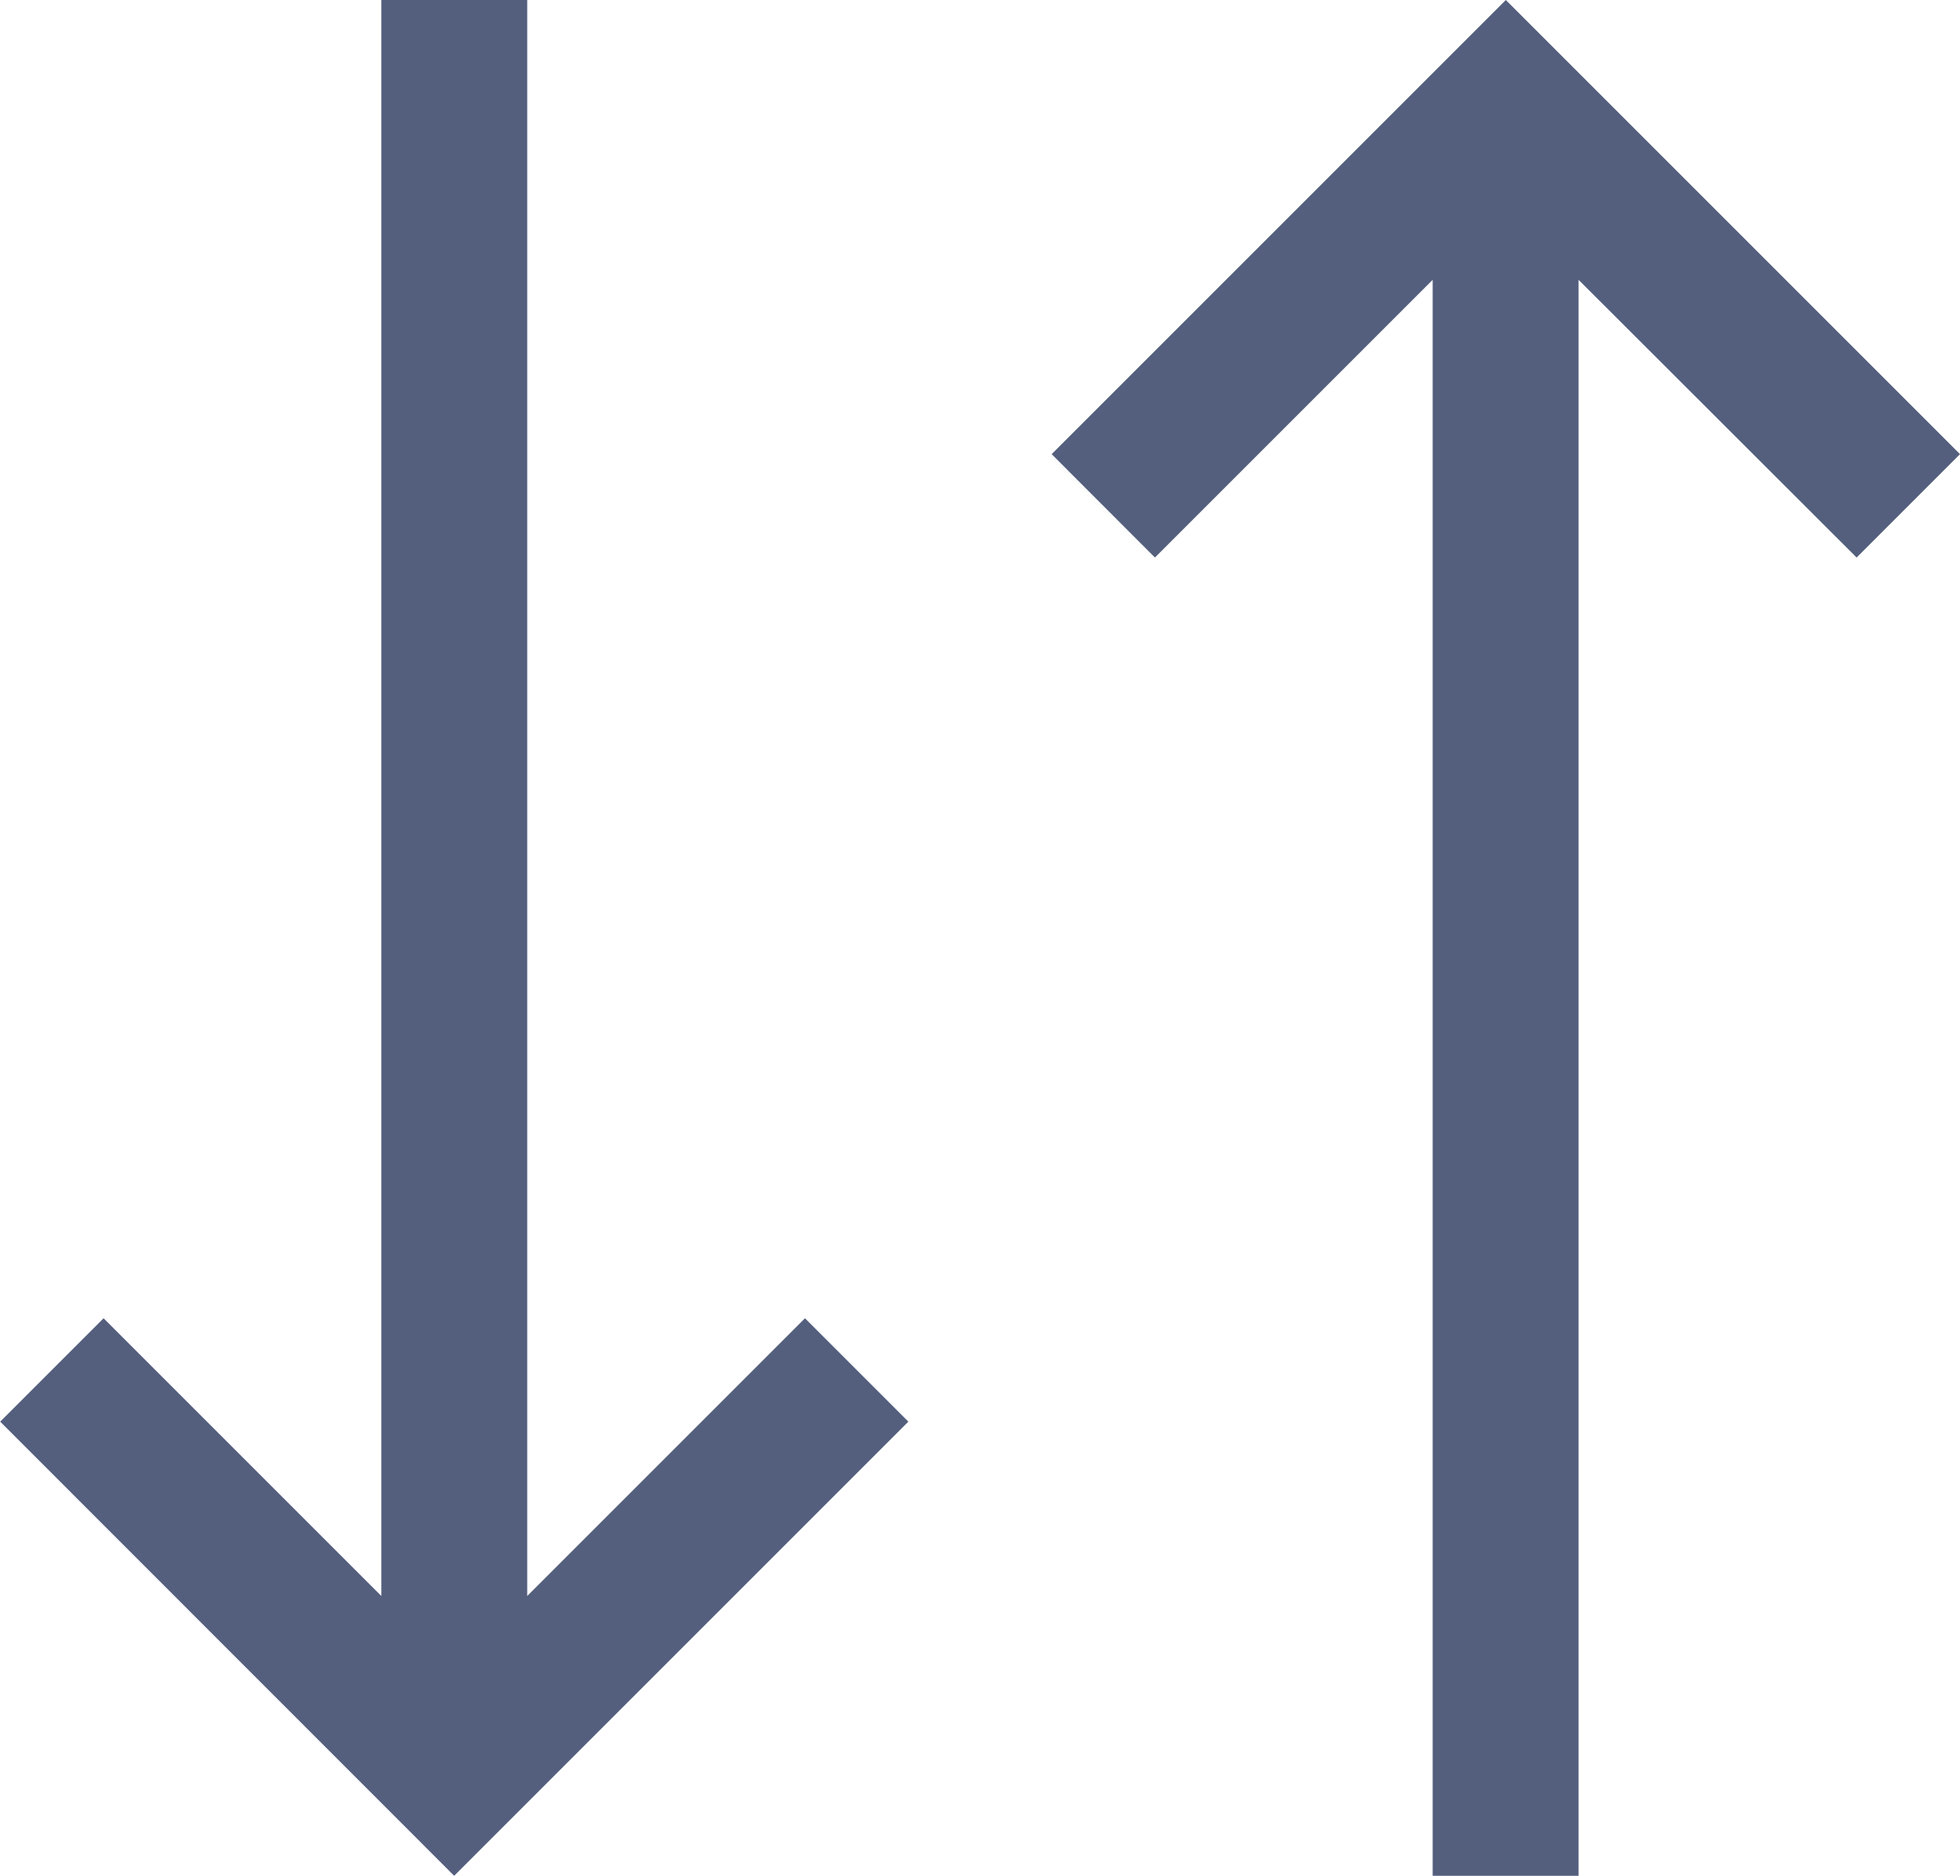 <svg xmlns="http://www.w3.org/2000/svg" width="18.807" height="18" viewBox="0 0 18.807 18"><defs><style>.a{fill:#545f7e;}</style></defs><g transform="translate(23.445)"><g transform="translate(-4.638 18) rotate(180)"><path class="a" d="M7.725,12.65,5.06,15.315V0h-1.4V15.315L.992,12.65,0,13.642,4.358,18l4.358-4.358Z"/></g><g transform="translate(-23.445)"><path class="a" d="M271.279,12.65l-2.665,2.665V0h-1.4V15.315l-2.665-2.665-.992.992L267.913,18l4.358-4.358Z" transform="translate(-263.555)"/></g></g></svg>
